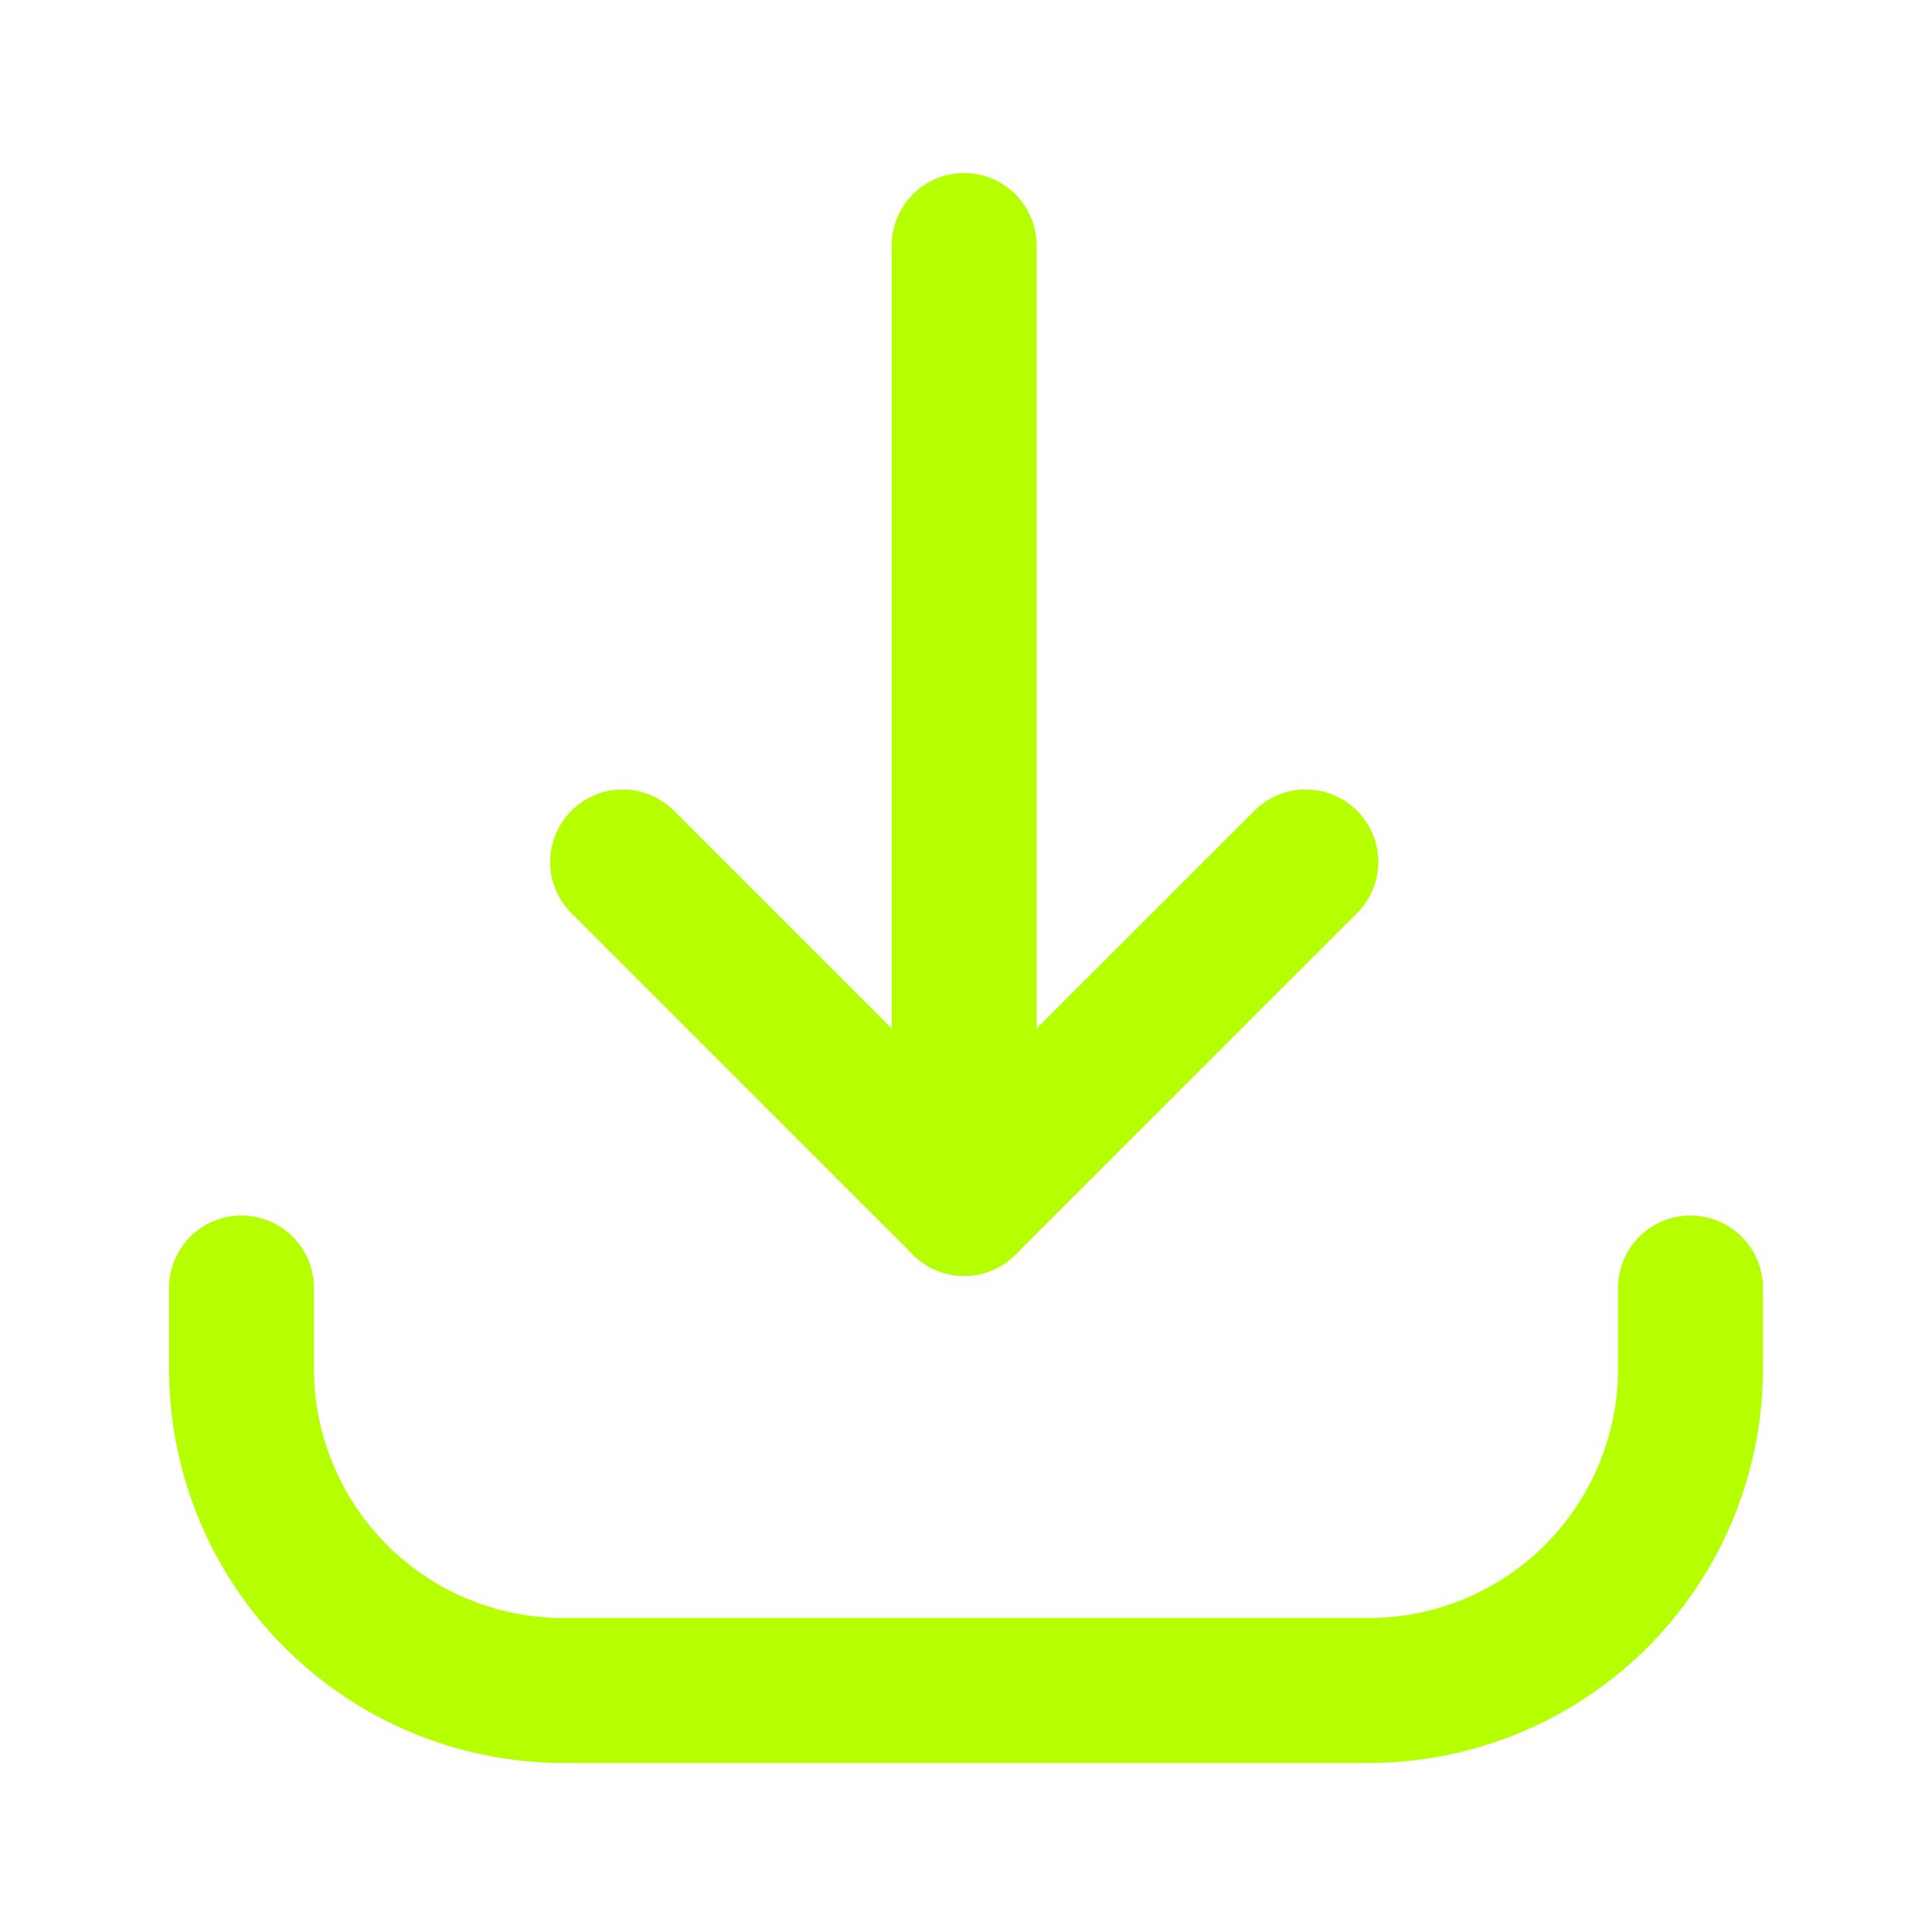 <svg xmlns="http://www.w3.org/2000/svg" width="24" height="24" fill="none" viewBox="0 0 24 24">
  <path fill="#B5FF00" fill-rule="evenodd" d="M3 15.1a.9.9 0 0 1 .9.9v1A3.1 3.1 0 0 0 7 20.1h10a3.1 3.1 0 0 0 3.1-3.1v-1a.9.9 0 1 1 1.8 0v1a4.9 4.9 0 0 1-4.9 4.9H7A4.9 4.9 0 0 1 2.1 17v-1a.9.9 0 0 1 .9-.9Z" clip-rule="evenodd"/>
  <path fill="#B5FF00" fill-rule="evenodd" d="M16.857 10.07a.9.9 0 0 1 0 1.274l-4.243 4.242a.9.9 0 0 1-1.273 0l-4.243-4.242a.9.9 0 0 1 1.273-1.273l3.606 3.606 3.607-3.606a.9.9 0 0 1 1.273 0Z" clip-rule="evenodd"/>
  <path fill="#B5FF00" fill-rule="evenodd" d="M11.977 15.85a.9.9 0 0 1-.9-.9V3.05a.9.9 0 1 1 1.8 0v11.9a.9.9 0 0 1-.9.9Z" clip-rule="evenodd"/>
</svg>
